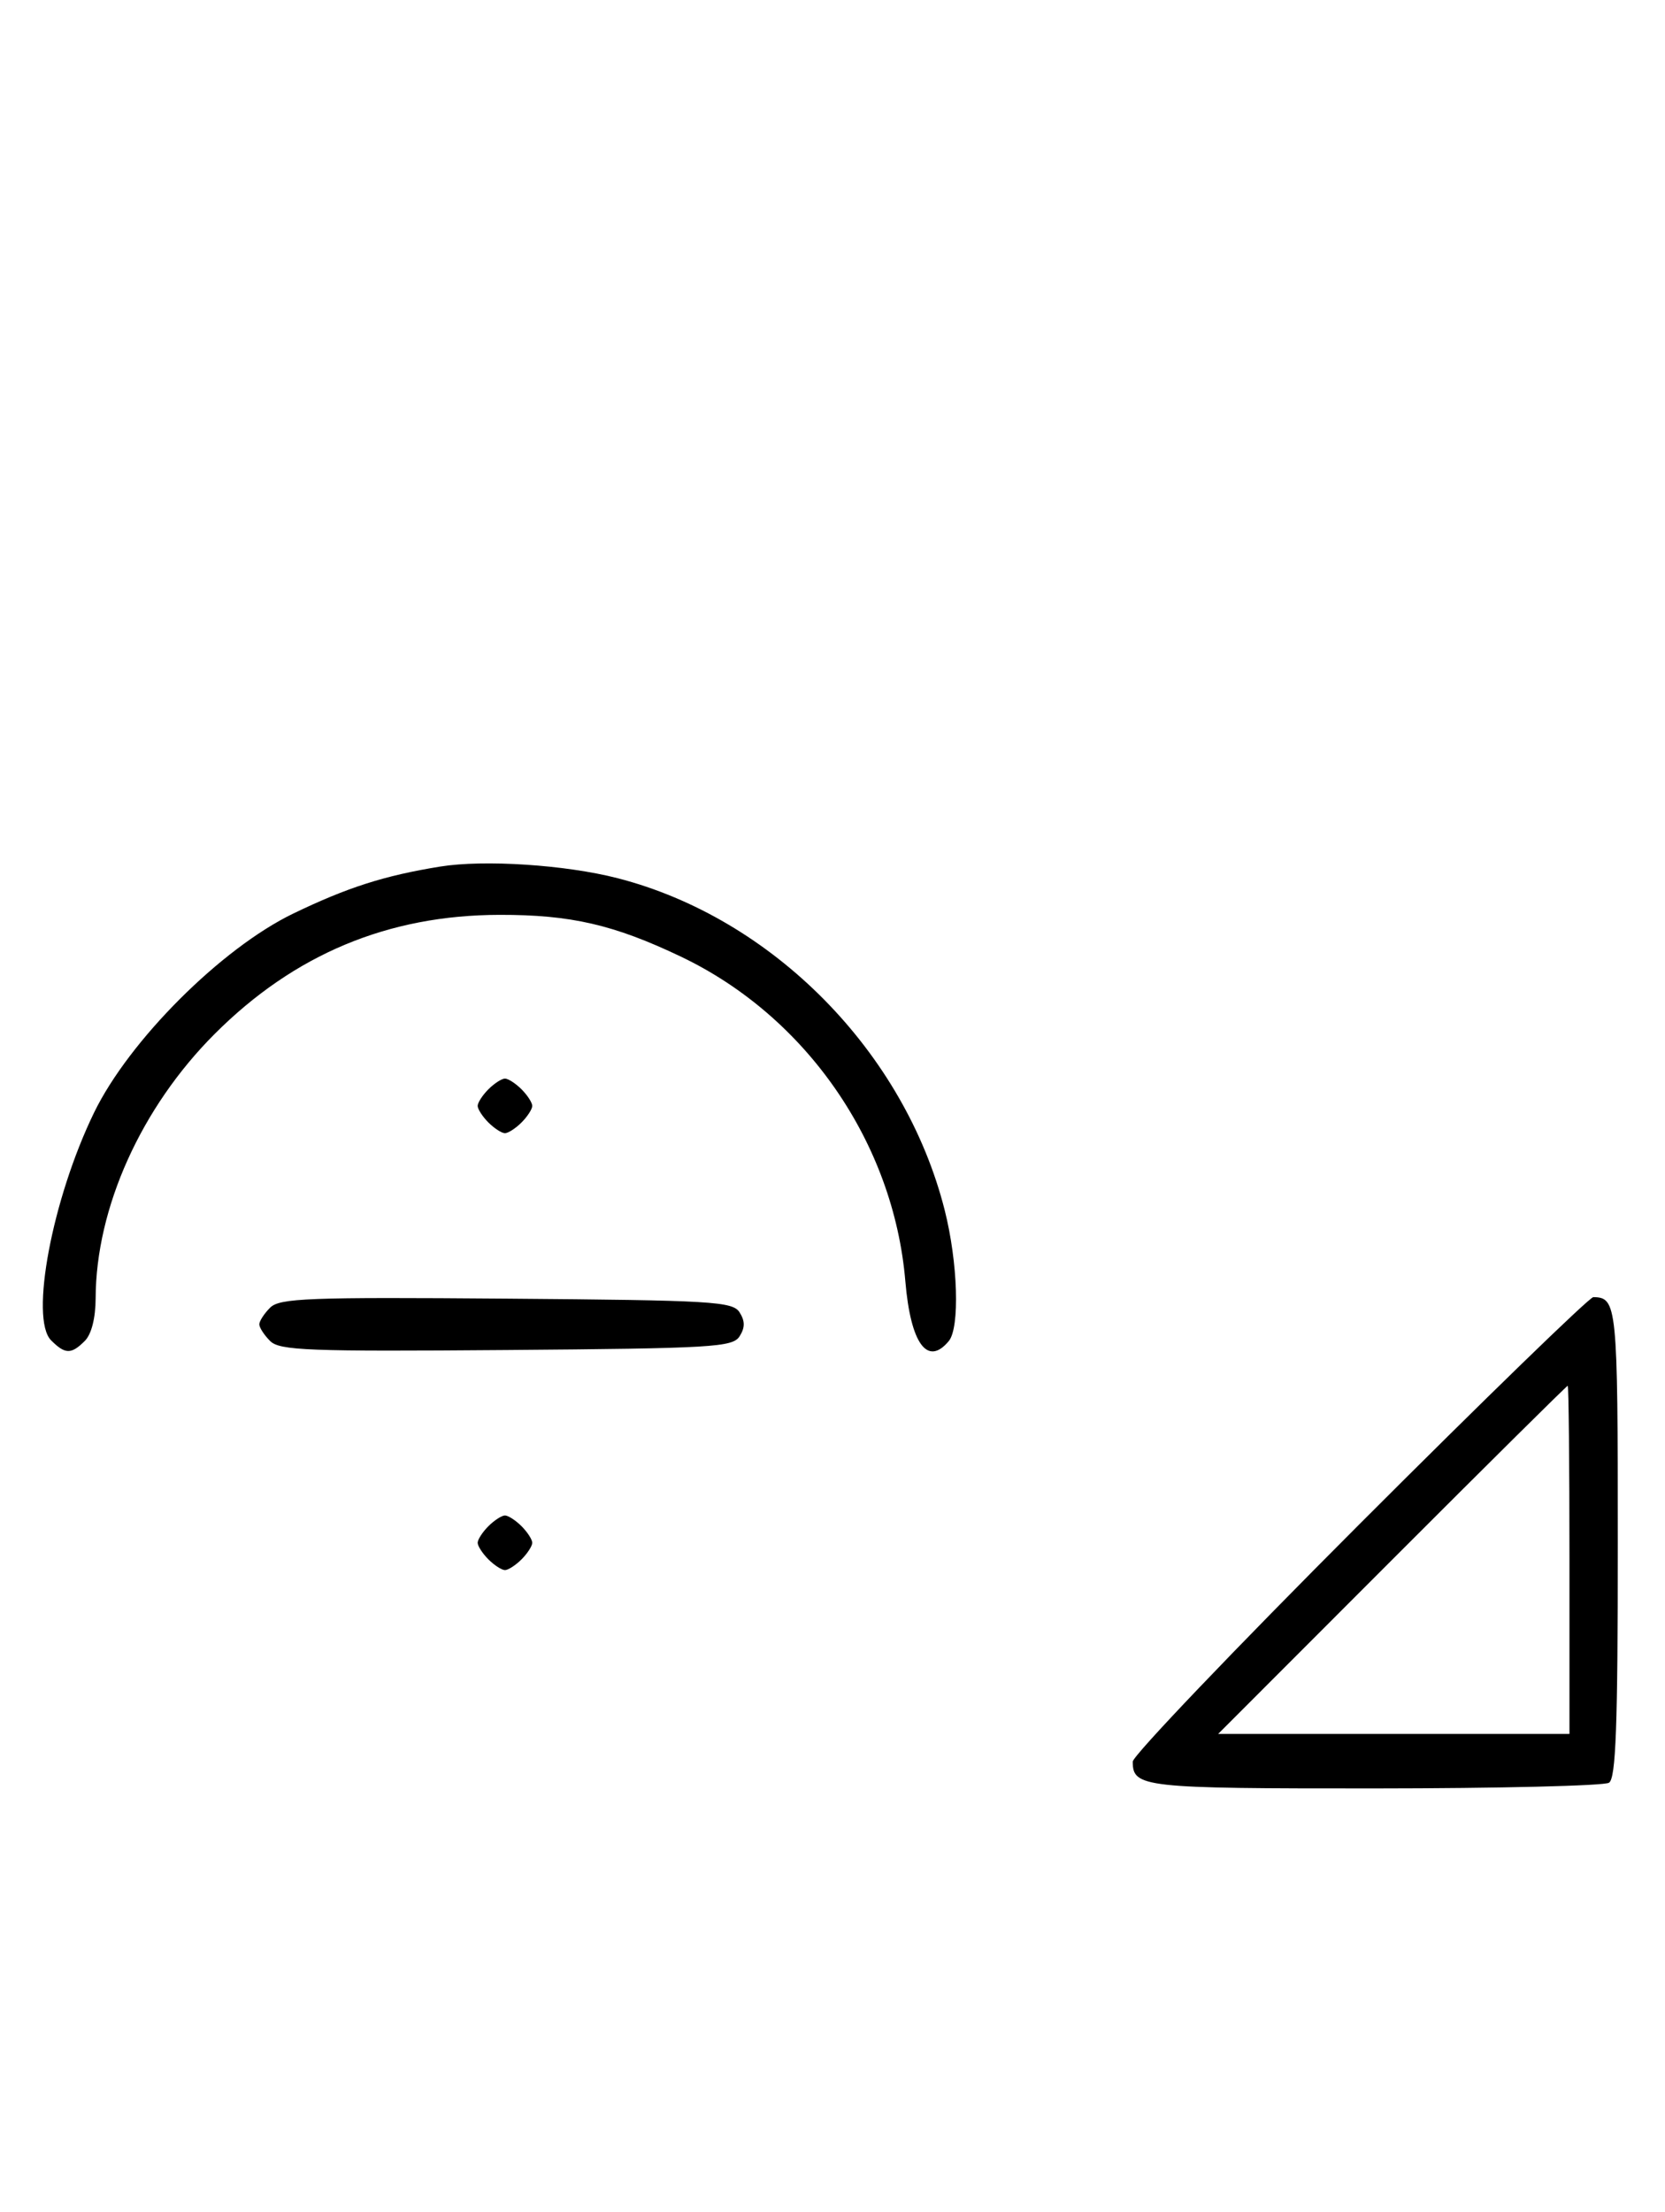 <svg xmlns="http://www.w3.org/2000/svg" width="244" height="324" viewBox="0 0 244 324" version="1.1">
	<path d="M 64.500 126.944 C 56.325 128.268, 50.930 129.991, 43 133.814 C 32.444 138.903, 18.927 152.404, 13.778 163 C 7.648 175.615, 4.334 193.191, 7.491 196.348 C 9.547 198.404, 10.439 198.418, 12.429 196.429 C 13.404 195.453, 14.006 193.082, 14.015 190.179 C 14.057 176.942, 20.682 162.237, 31.459 151.459 C 43.129 139.789, 56.871 134.046, 73.201 134.015 C 83.649 133.995, 89.980 135.455, 99.820 140.153 C 118.172 148.915, 130.962 167.419, 132.675 187.687 C 133.447 196.821, 135.914 200.218, 139.040 196.452 C 140.680 194.476, 140.381 184.936, 138.438 177.260 C 132.574 154.092, 113.232 134.481, 90.483 128.639 C 82.858 126.681, 70.933 125.903, 64.500 126.944 M 71.571 159.571 C 70.707 160.436, 70 161.529, 70 162 C 70 162.471, 70.707 163.564, 71.571 164.429 C 72.436 165.293, 73.529 166, 74 166 C 74.471 166, 75.564 165.293, 76.429 164.429 C 77.293 163.564, 78 162.471, 78 162 C 78 161.529, 77.293 160.436, 76.429 159.571 C 75.564 158.707, 74.471 158, 74 158 C 73.529 158, 72.436 158.707, 71.571 159.571 M 39.585 191.558 C 38.713 192.430, 38 193.529, 38 194 C 38 194.471, 38.713 195.570, 39.585 196.442 C 40.978 197.835, 45.159 197.995, 74.226 197.763 C 104.452 197.523, 107.377 197.350, 108.386 195.750 C 109.191 194.474, 109.191 193.526, 108.386 192.250 C 107.377 190.650, 104.452 190.477, 74.226 190.237 C 45.159 190.005, 40.978 190.165, 39.585 191.558 M 199.244 223.256 C 180.960 241.546, 166 257.206, 166 258.056 C 166 261.835, 167.488 262, 201.450 261.985 C 219.627 261.976, 235.081 261.601, 235.791 261.150 C 236.805 260.507, 237.082 252.958, 237.082 226 C 237.082 191.142, 236.975 190.068, 233.494 190.015 C 232.941 190.007, 217.529 204.965, 199.244 223.256 M 204 228.500 L 178.515 254 204.257 254 L 230 254 230 228.500 C 230 214.475, 229.884 203, 229.743 203 C 229.601 203, 218.017 214.475, 204 228.500 M 71.571 223.571 C 70.707 224.436, 70 225.529, 70 226 C 70 226.471, 70.707 227.564, 71.571 228.429 C 72.436 229.293, 73.529 230, 74 230 C 74.471 230, 75.564 229.293, 76.429 228.429 C 77.293 227.564, 78 226.471, 78 226 C 78 225.529, 77.293 224.436, 76.429 223.571 C 75.564 222.707, 74.471 222, 74 222 C 73.529 222, 72.436 222.707, 71.571 223.571 " stroke="none" fill="black" fill-rule="evenodd"/>
</svg>
